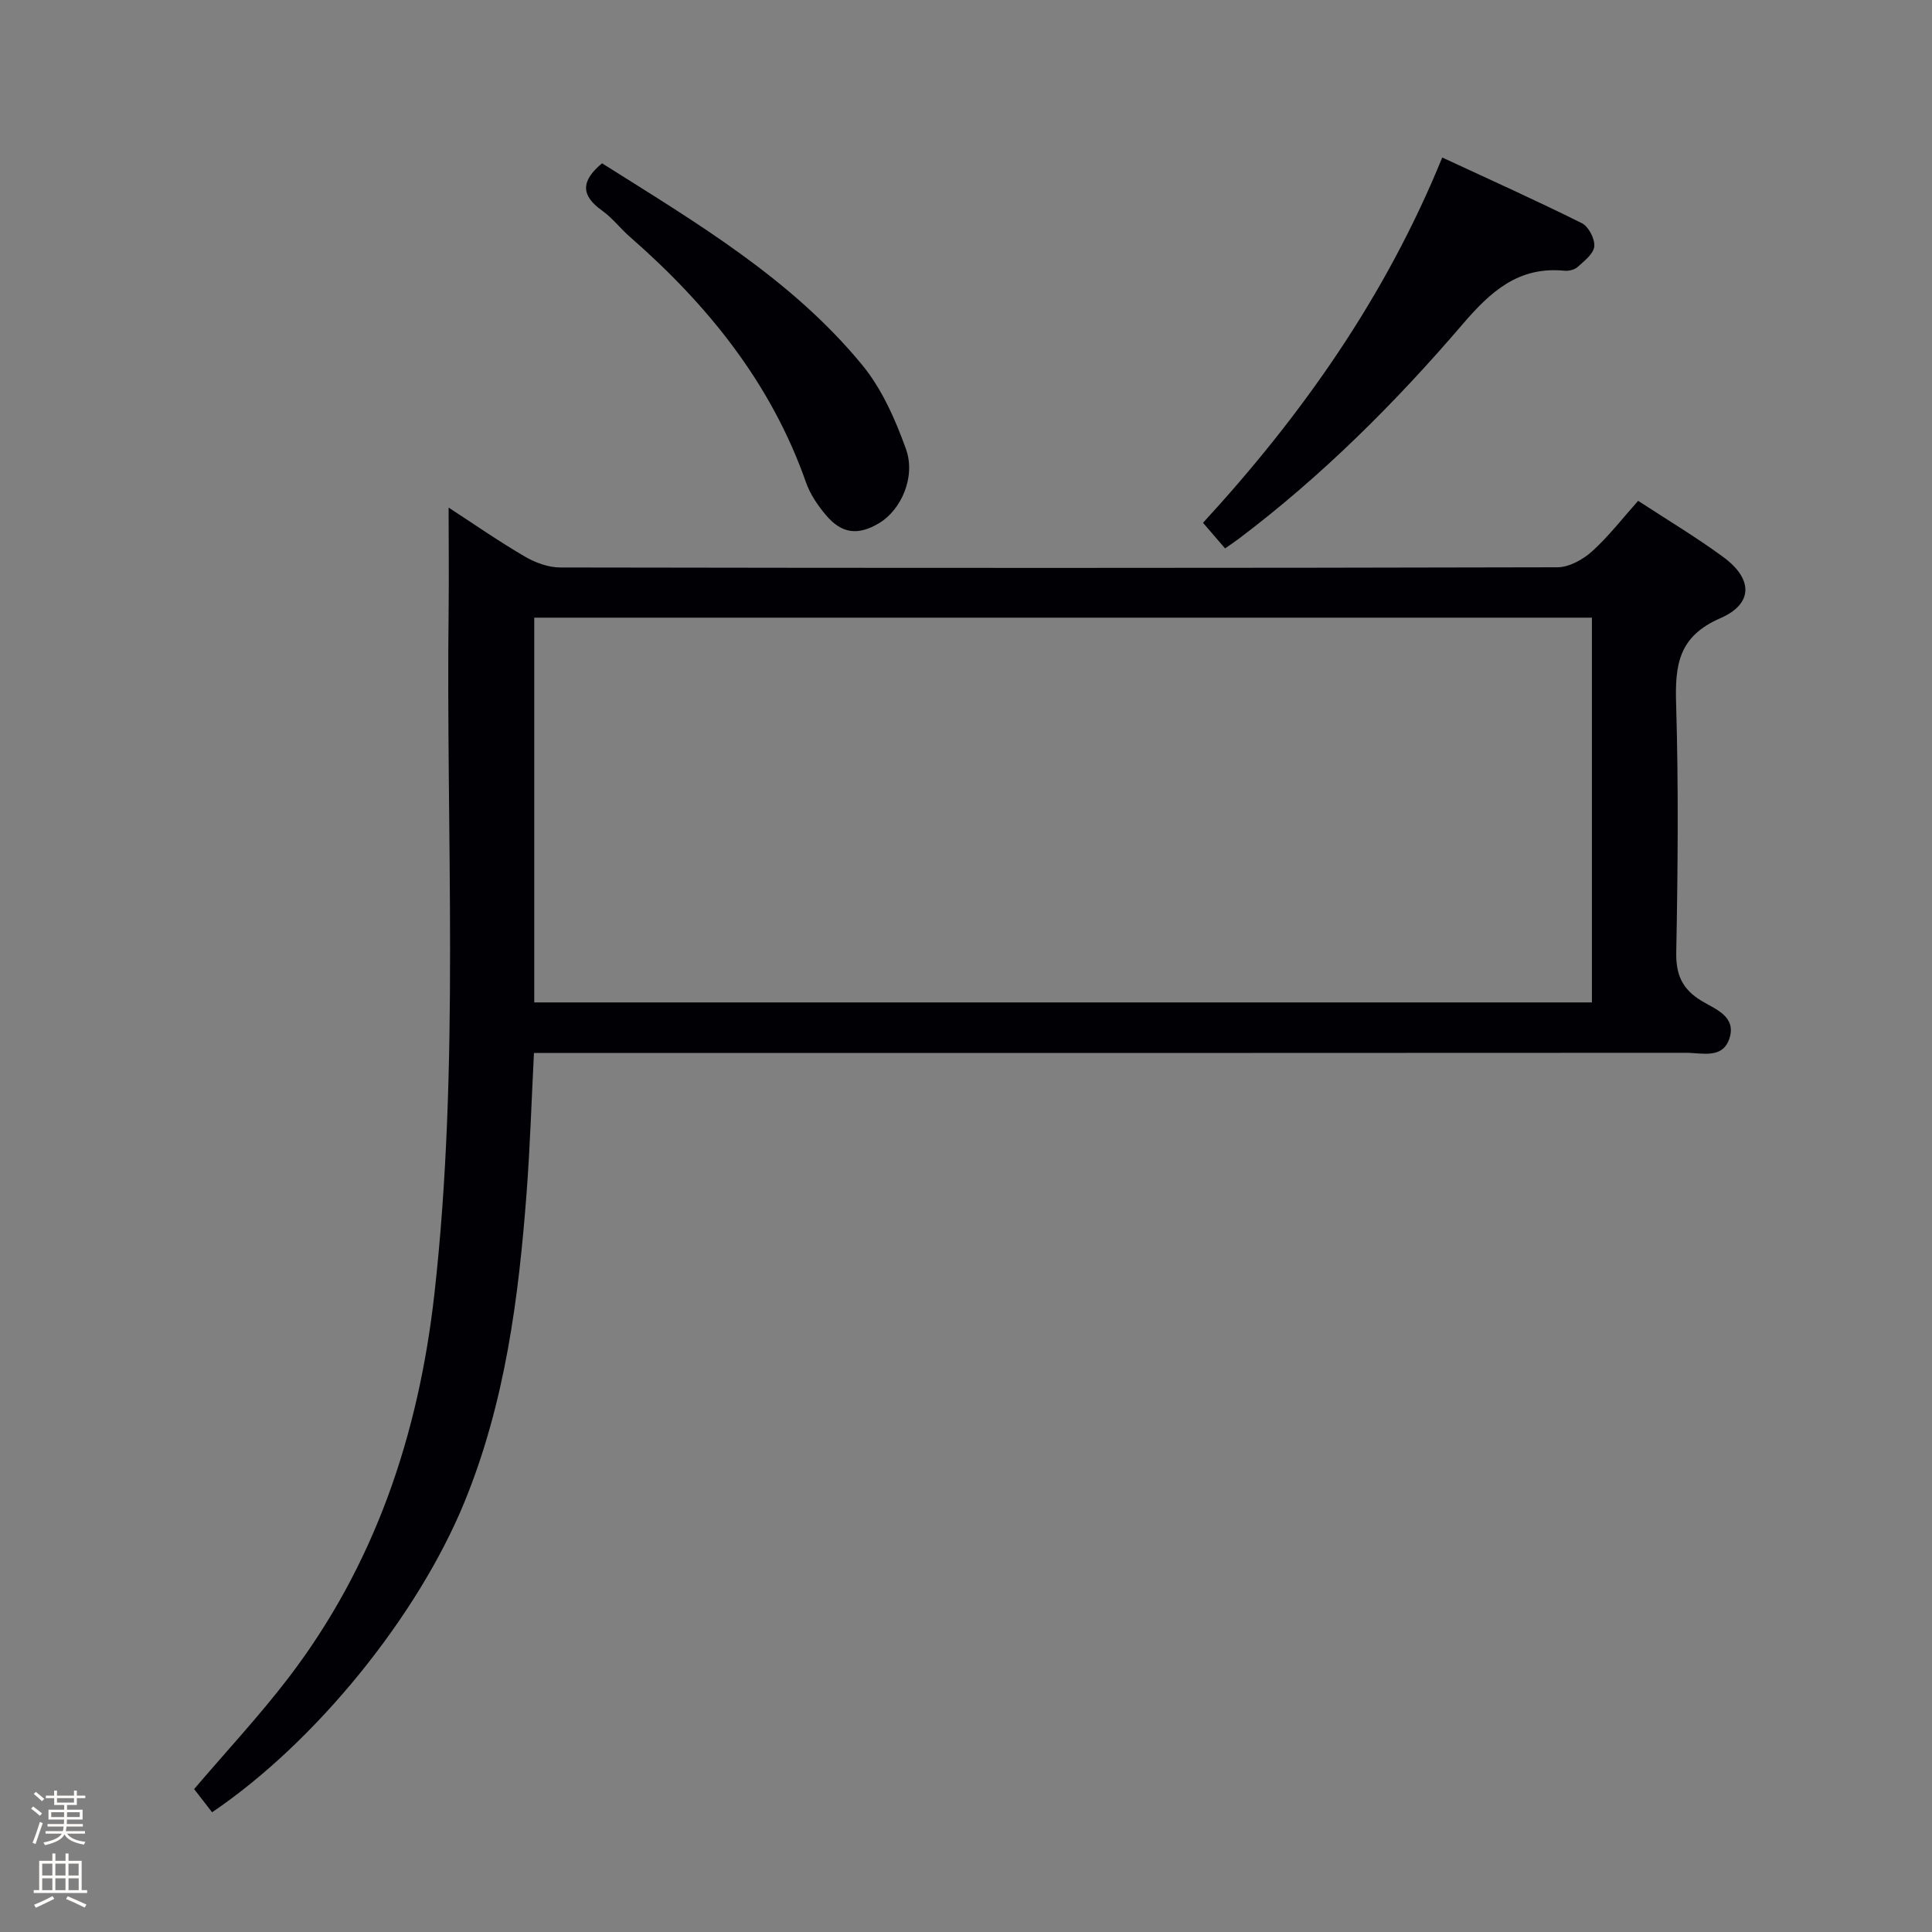 <svg enable-background="new 0 0 400 400" viewBox="0 0 400 400" xmlns="http://www.w3.org/2000/svg"><rect x="0" y="0" width="400" height="400" fill="#808080" stroke="none"/><path d="m6.44 374.46.42-.45c.65.47 1.27.95 1.85 1.44l-.45.49c-.65-.56-1.25-1.06-1.82-1.48m.93 7.33-.63-.26c.55-1.36 1.05-2.8 1.52-4.33.19.1.38.19.59.27-.46 1.29-.95 2.73-1.48 4.32m-.38-10.38.44-.42c.43.34 1.01.82 1.74 1.44l-.49.49c-.53-.51-1.09-1.01-1.69-1.51m2.5.35h1.72v-1.04h.59v1.04h3.52v-1.04h.59v1.04h1.75v.53h-1.75v1.42h-2.03v.97h3.22v2.03h-3.24c0 .35-.01.66-.03.93h3.32v.53h-3.37c-.03.27-.08.58-.15.94h3.96v.53h-3.71c.67.92 1.93 1.48 3.79 1.68-.13.24-.23.44-.29.59-2.13-.38-3.48-1.08-4.04-2.12-.43.97-1.77 1.72-4.03 2.23-.09-.19-.2-.37-.33-.55 2.1-.42 3.37-1.03 3.81-1.83h-3.36v-.53h3.58c.08-.29.13-.61.16-.94h-3.33v-.53h3.39c.02-.27.04-.58.04-.93h-3.23v-2.03h3.25v-.97h-2.07v-1.42h-1.73zm1.12 3.44v1h2.65c.01-.3.02-.44.01-.4v-.25-.35zm1.19-2h3.52v-.91h-3.52zm4.71 2h-2.63v.59c0 .15-.01.28-.01.4h2.64z" fill="#fcfbfa"/><path d="m13.56 383.74h.63v1.52h2.72v6.07h1.13v.6h-11.06v-.6h1.13v-6.07h2.73v-1.52h.63v1.52h2.1v-1.52zm-2.69 8.83.38.56c-1.24.63-2.53 1.25-3.85 1.85-.1-.21-.21-.42-.34-.63 1.36-.55 2.63-1.15 3.81-1.78m-2.13-4.27h2.1v-2.45h-2.1zm0 3.04h2.1v-2.46h-2.1zm2.72-3.04h2.1v-2.45h-2.1zm0 3.04h2.1v-2.46h-2.1zm6.07 3.6c-1.41-.71-2.7-1.3-3.86-1.78l.35-.56c1.45.62 2.75 1.19 3.88 1.72zm-1.25-9.09h-2.1v2.45h2.1zm-2.09 5.49h2.1v-2.46h-2.1z" fill="#fcfbfa"/><g fill="#010105"><path d="m92.88 105.09c5.17 3.36 10.33 6.95 15.75 10.12 2.17 1.27 4.88 2.28 7.35 2.28 68.83.12 137.65.13 206.48-.04 2.41-.01 5.26-1.59 7.14-3.28 3.43-3.09 6.28-6.81 9.56-10.48 6.1 3.99 12.09 7.56 17.68 11.68 6.07 4.47 6.21 9.64-.68 12.63-8.62 3.75-9.38 9.62-9.14 17.63.51 17.15.36 34.33.03 51.49-.09 4.75 1.26 7.7 5.27 10.12 2.8 1.69 7.14 3.17 5.78 7.63-1.36 4.49-5.74 3.09-9.03 3.1-77.49.05-154.98.04-232.47.04-1.96 0-3.91 0-6.05 0-.51 9.92-.8 19.36-1.51 28.77-1.65 21.92-4.45 43.62-12.88 64.21-9.63 23.52-30.73 49.66-52.25 64.22-1.25-1.62-2.53-3.27-3.72-4.8 6.67-7.82 13.47-15.12 19.51-23 17.97-23.49 26.99-50.47 30.25-79.63 5.3-47.34 2.34-94.83 2.94-142.26.07-6.65-.01-13.29-.01-20.43zm236.71 102.45c0-26.91 0-53.17 0-79.66-73.21 0-146.17 0-218.98 0v79.66z"/><path d="m253.64 113.54c-1.51-1.75-2.89-3.36-4.57-5.3 20.41-22.2 37.76-46.73 49.53-75.63 9.85 4.58 19.48 8.9 28.91 13.6 1.39.69 2.71 3.24 2.57 4.8-.13 1.52-2.06 3.01-3.43 4.25-.65.59-1.87.88-2.78.79-9.51-.93-15.27 4.33-21.07 11.1-13.98 16.31-29.18 31.47-46.4 44.45-.78.59-1.6 1.12-2.76 1.94z"/><path d="m124.65 33.81c19.4 12.24 39.14 23.85 53.84 41.73 4.09 4.97 6.88 11.3 9.08 17.43 2.08 5.79-1.03 12.61-5.51 15.31-4.35 2.63-7.77 2.27-11.04-1.61-1.69-2-3.27-4.31-4.13-6.75-7.2-20.53-20.31-36.76-36.45-50.86-2-1.75-3.66-3.94-5.8-5.47-4.33-3.08-4.47-6.07.01-9.78z"/></g></svg>
